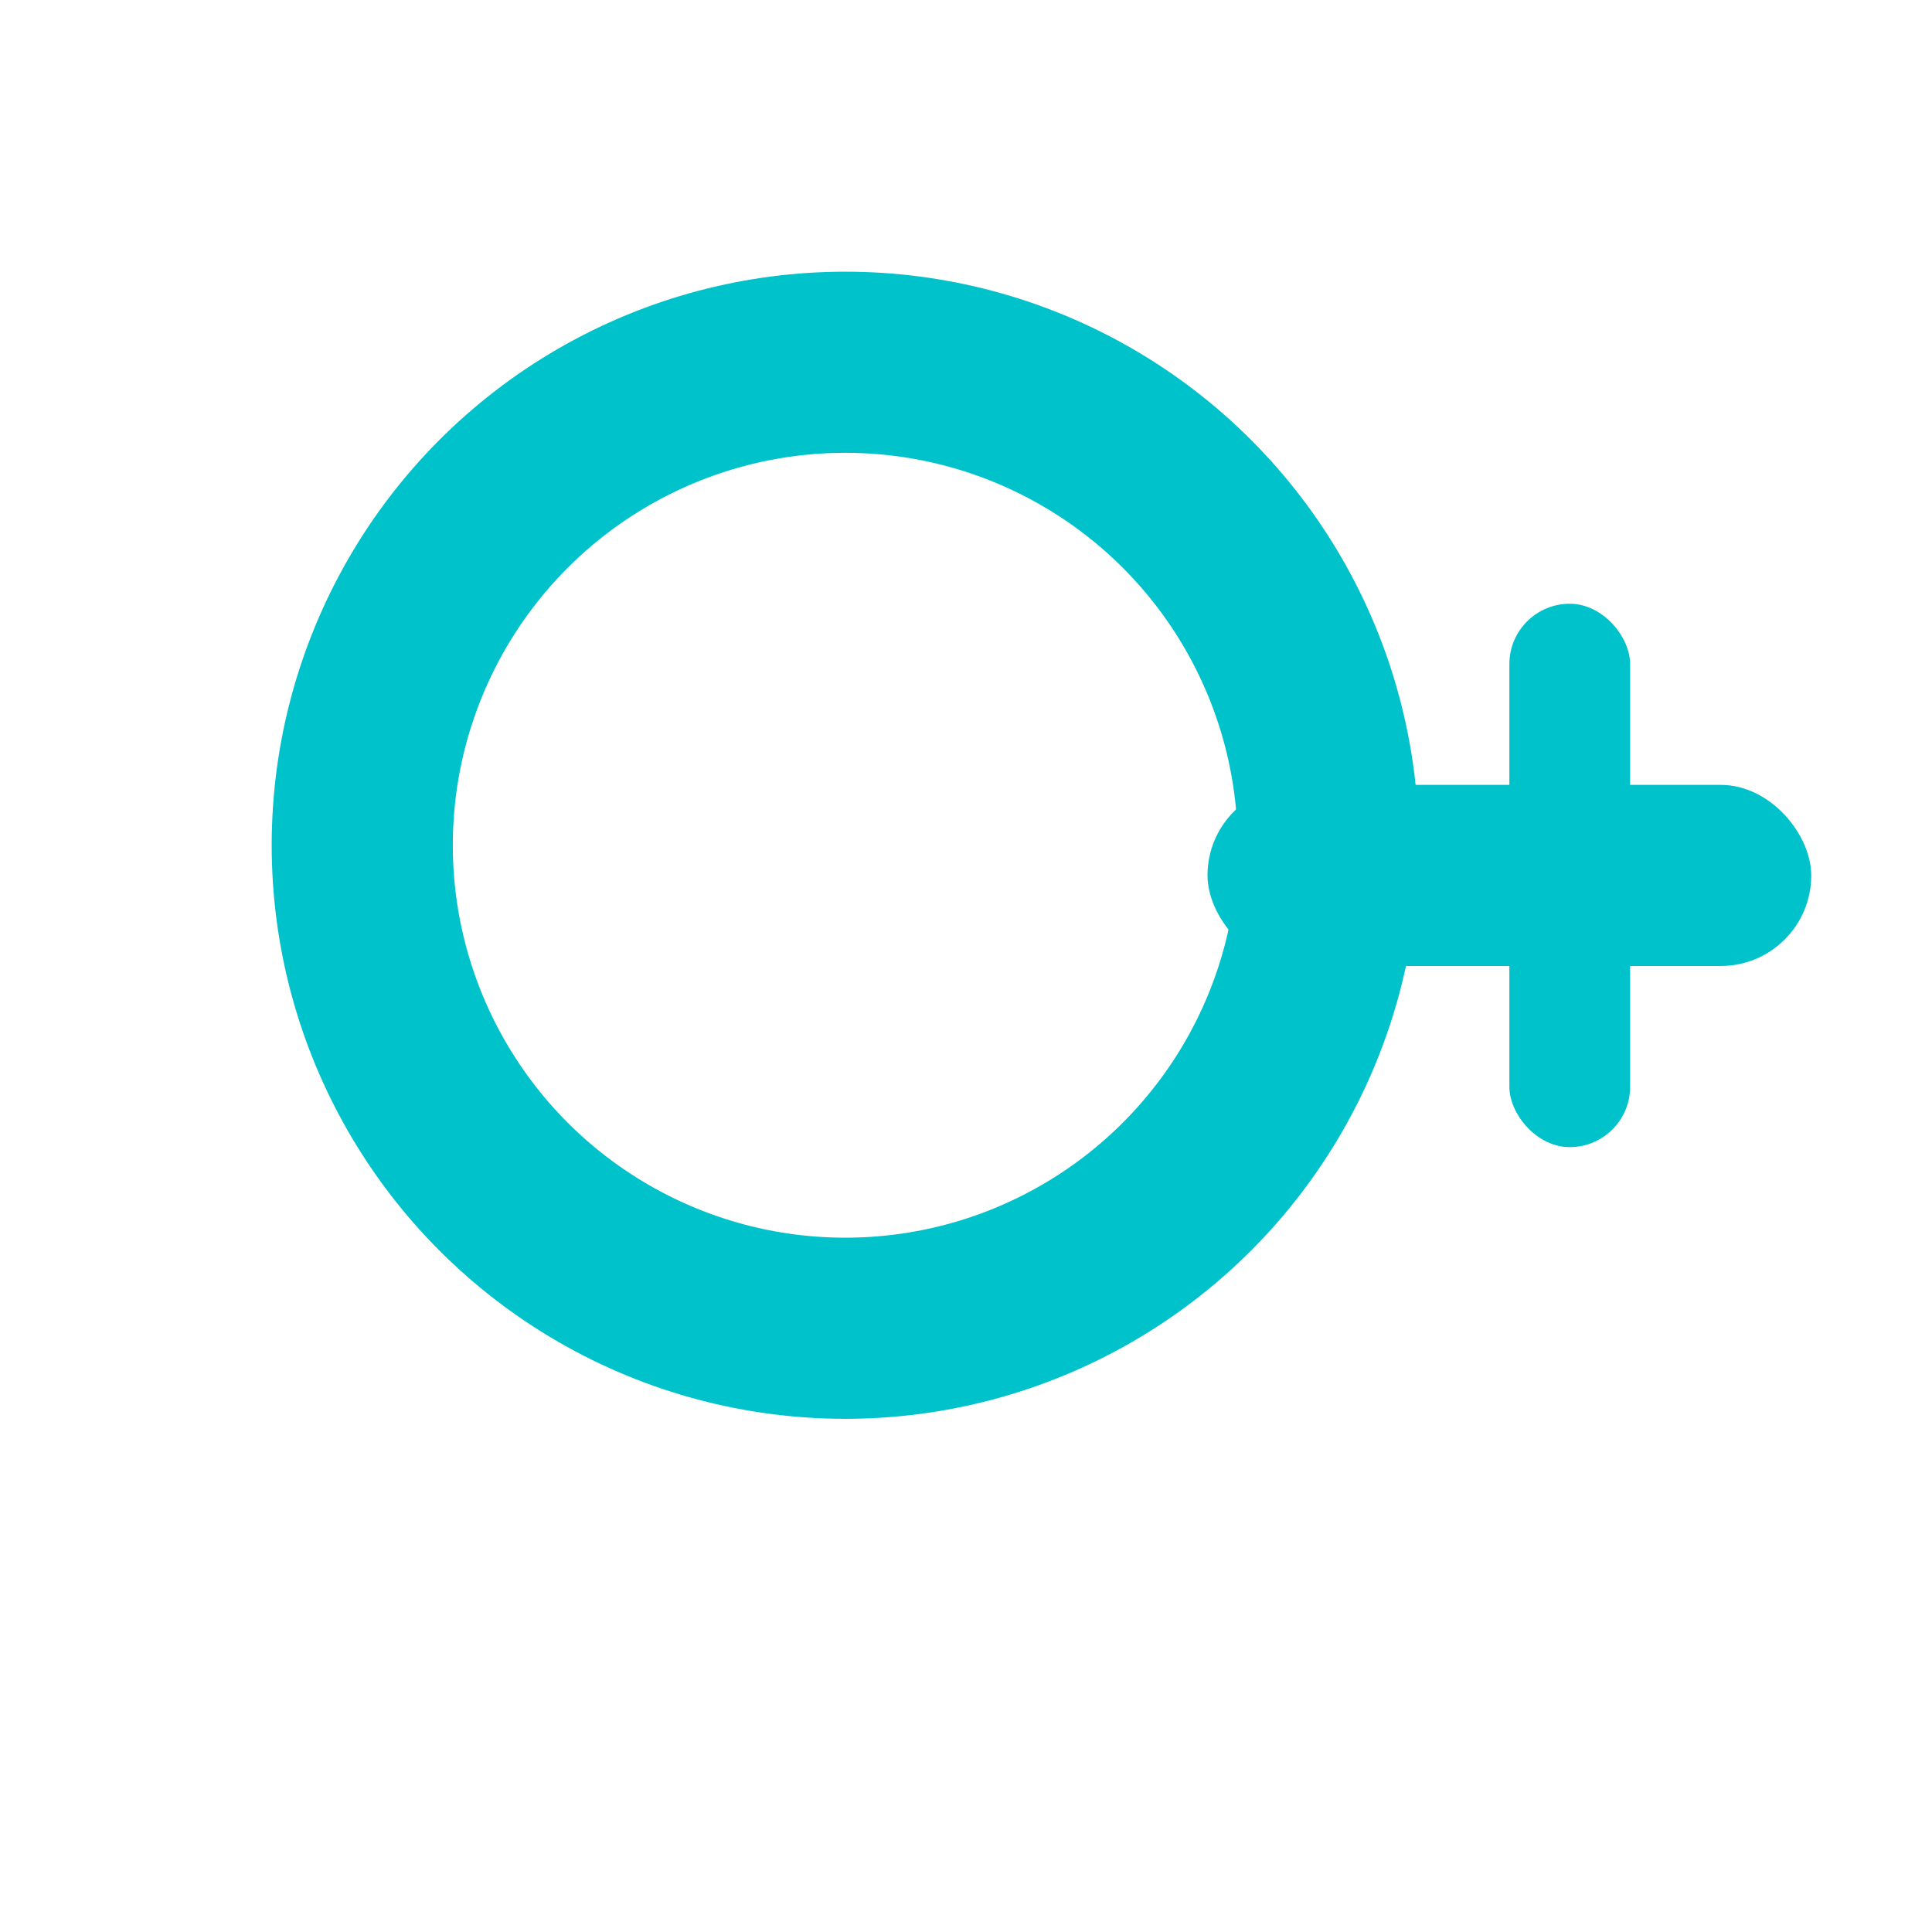 <svg width="32" height="32" viewBox="0 0 32 32" fill="none" xmlns="http://www.w3.org/2000/svg">
  <defs>
    <filter id="glow" x="0" y="0" width="32" height="32">
      <feGaussianBlur stdDeviation="2.5" result="coloredBlur"/>
      <feMerge>
        <feMergeNode in="coloredBlur"/>
        <feMergeNode in="SourceGraphic"/>
      </feMerge>
    </filter>
  </defs>
  <circle cx="14" cy="14" r="8" stroke="#00c2cb" stroke-width="3" filter="url(#glow)"/>
  <rect x="20" y="13" width="10" height="3" rx="1.5" fill="#00c2cb"/>
  <rect x="25" y="10" width="2" height="9" rx="1" fill="#00c2cb"/>
</svg> 